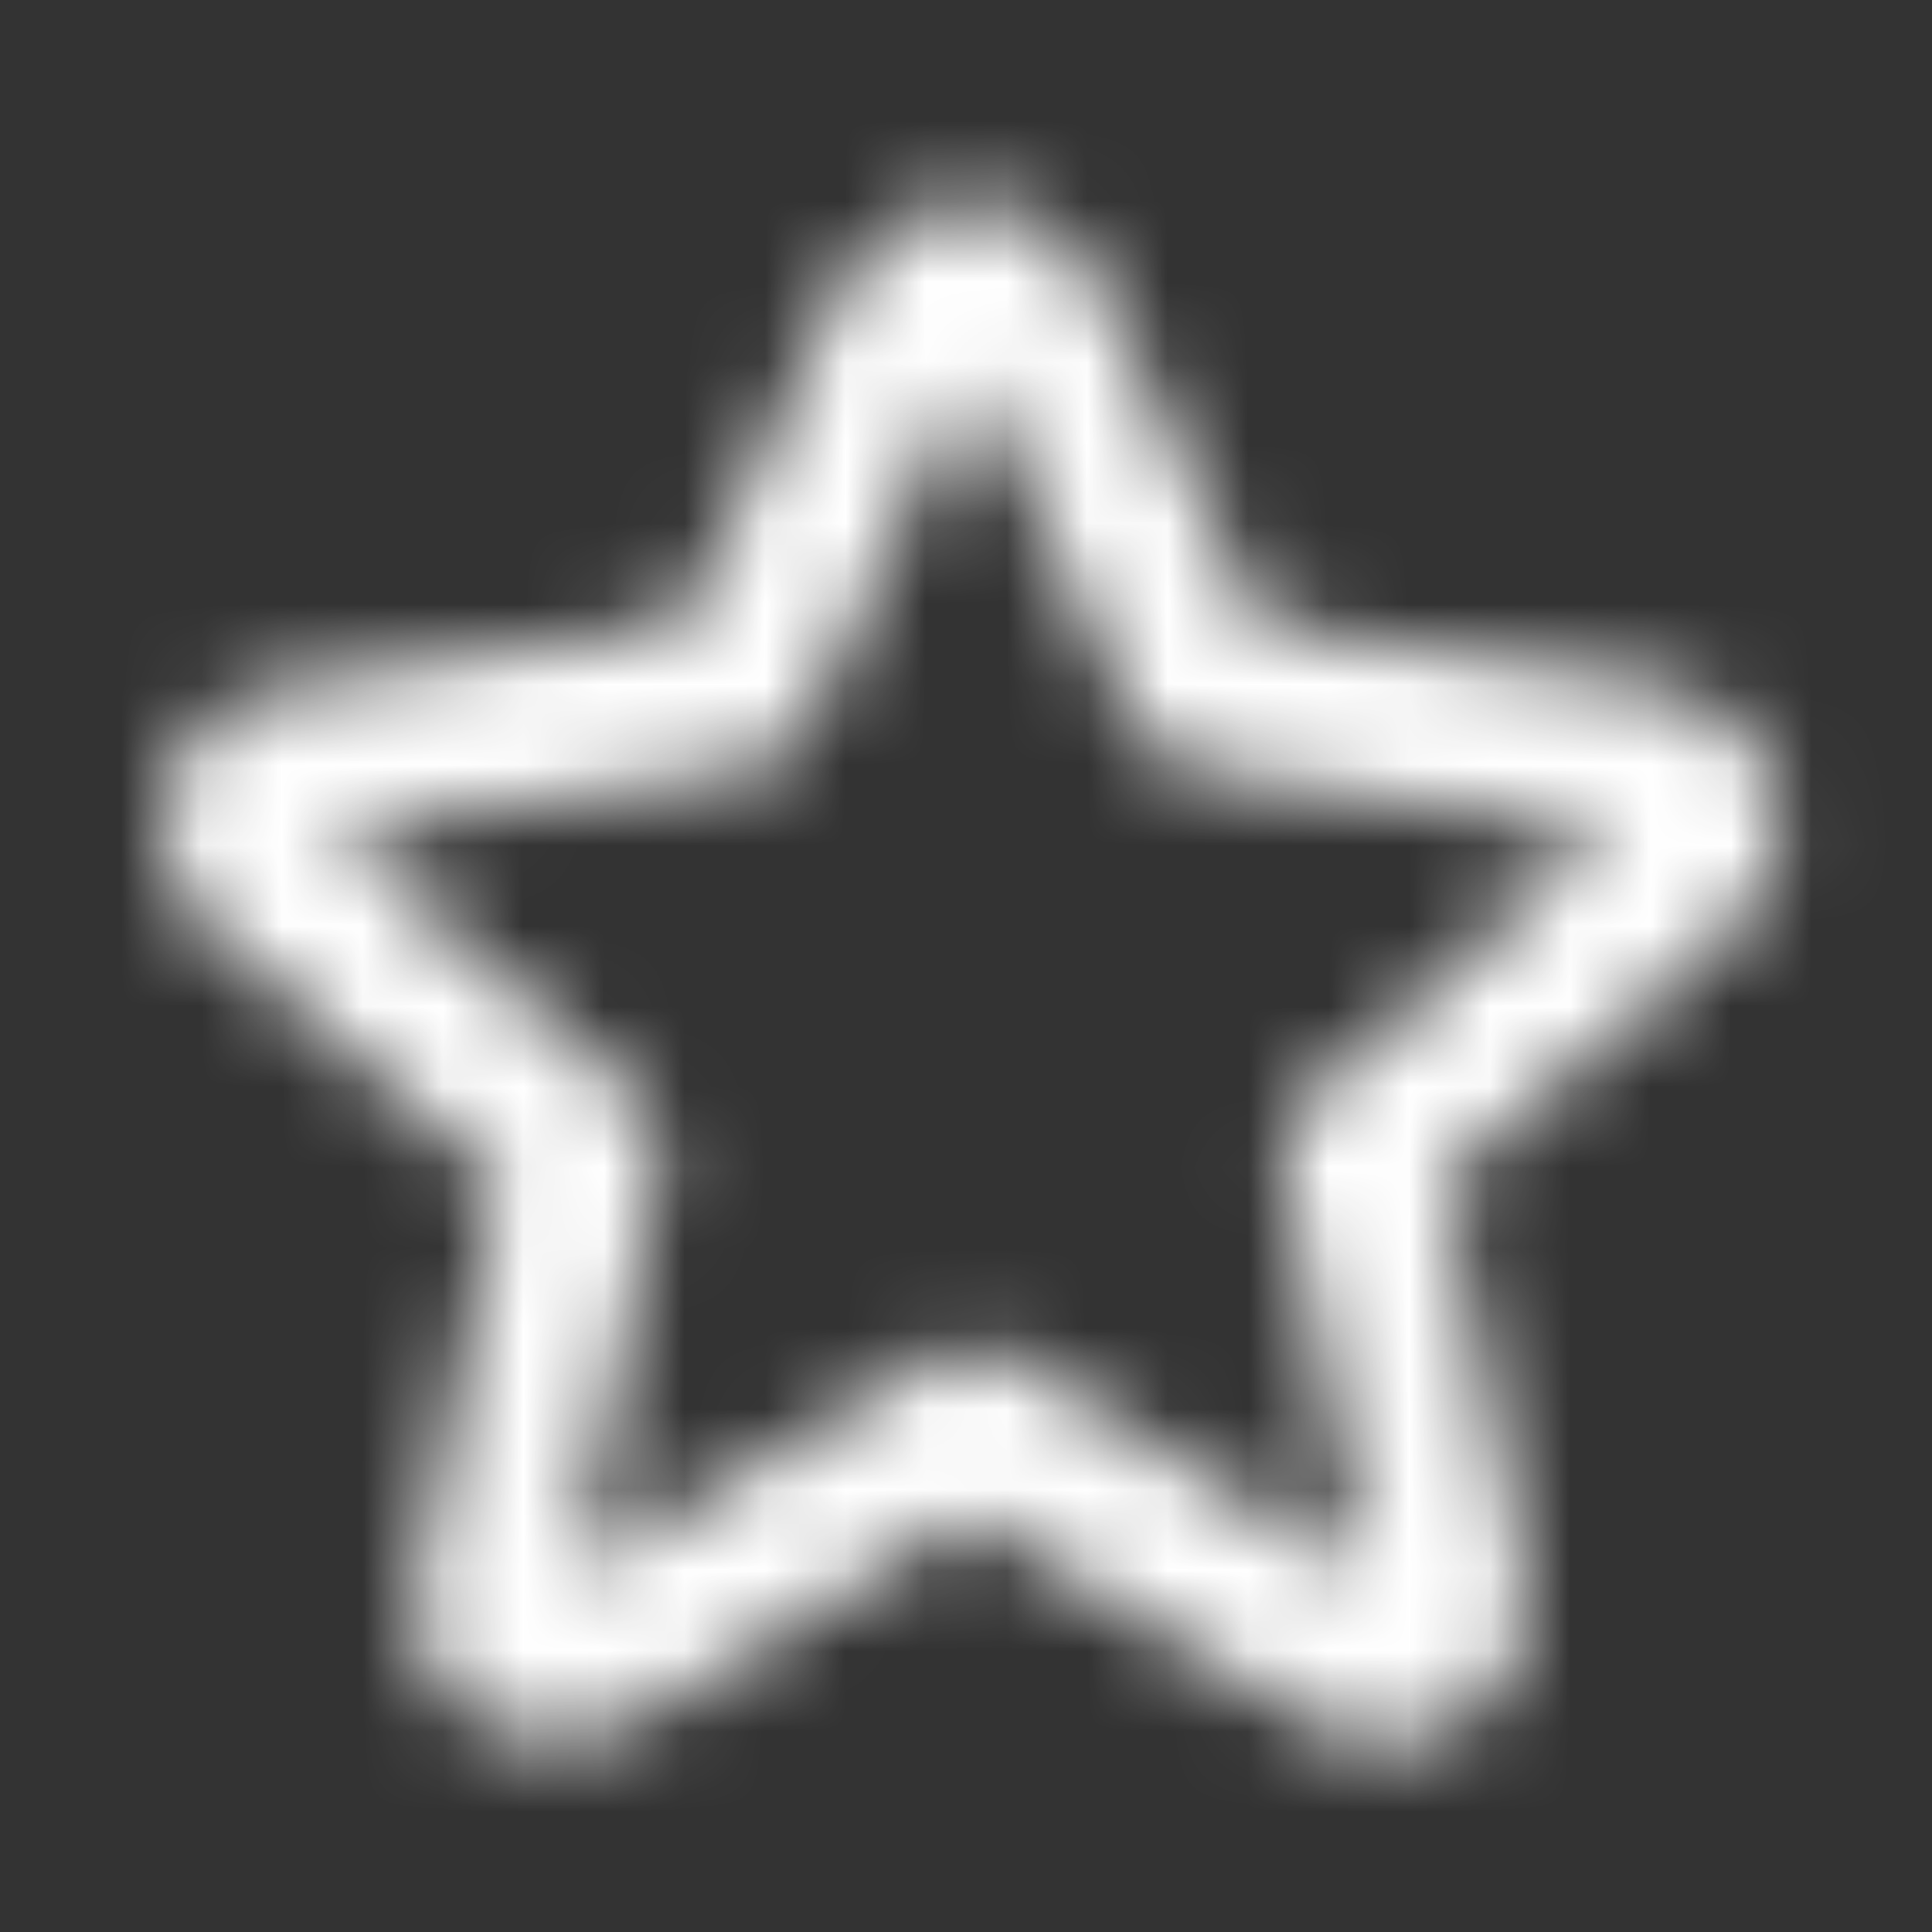 <svg xmlns="http://www.w3.org/2000/svg" xmlns:xlink="http://www.w3.org/1999/xlink" width="24" height="24" viewBox="0 0 24 24">
    <rect x="0" y="0" width="24" height="24" fill="#333333" stroke="none"/>
    <defs>
        <path id="1ptch1ly1a" d="M17.206 21.66c.18 0 .356-.027.528-.08.172-.052.326-.13.46-.235.3-.195.513-.453.64-.775.128-.322.161-.655.102-1l-.989-4.896 3.572-3.145c.27-.21.449-.479.539-.808.09-.33.09-.66 0-.989-.105-.314-.285-.584-.54-.808-.254-.225-.546-.36-.875-.404l-5.01-.764-1.976-4.245c-.15-.315-.367-.562-.651-.741-.285-.18-.6-.27-.944-.27s-.658.09-.943.27c-.284.18-.501.426-.651.74L8.49 7.757l-5.009.764c-.329.044-.621.18-.876.404-.254.224-.434.494-.539.808-.09.33-.09.66 0 .989.09.33.262.599.517.808L6.2 14.674l-.988 4.896c-.075.345-.049.678.079 1 .127.322.333.58.617.775.285.194.603.295.955.303.352.007.677-.071.977-.236l4.223-2.583 4.222 2.56c.135.09.28.158.438.203.157.045.318.067.483.067zm-.247-2.09l-4.402-2.695c-.15-.09-.315-.135-.495-.135s-.344.045-.494.135L7.166 19.57l1.01-5.053c.03-.165.02-.33-.033-.495-.052-.164-.146-.307-.28-.426l-3.73-3.257L9.3 9.575c.15-.03.292-.093.427-.19.134-.098.232-.222.292-.371l2.043-4.38 2.044 4.38c.075.15.176.273.304.37.127.098.273.161.438.191l5.143.764-3.728 3.257c-.135.12-.229.262-.281.426-.052.165-.064.33-.034.495l1.011 5.053z"/>
    </defs>
    <g fill="none" fill-rule="evenodd">
        <path d="M0 0H24V24H0z" opacity=".2"/>
        <mask id="q99cxxpmdb" fill="#ffffff">
            <use xlink:href="#1ptch1ly1a"/>
        </mask>
        <path fill="#ffffff" d="M0 0H24V24H0z" mask="url(#q99cxxpmdb)"/>
    </g>
</svg>

